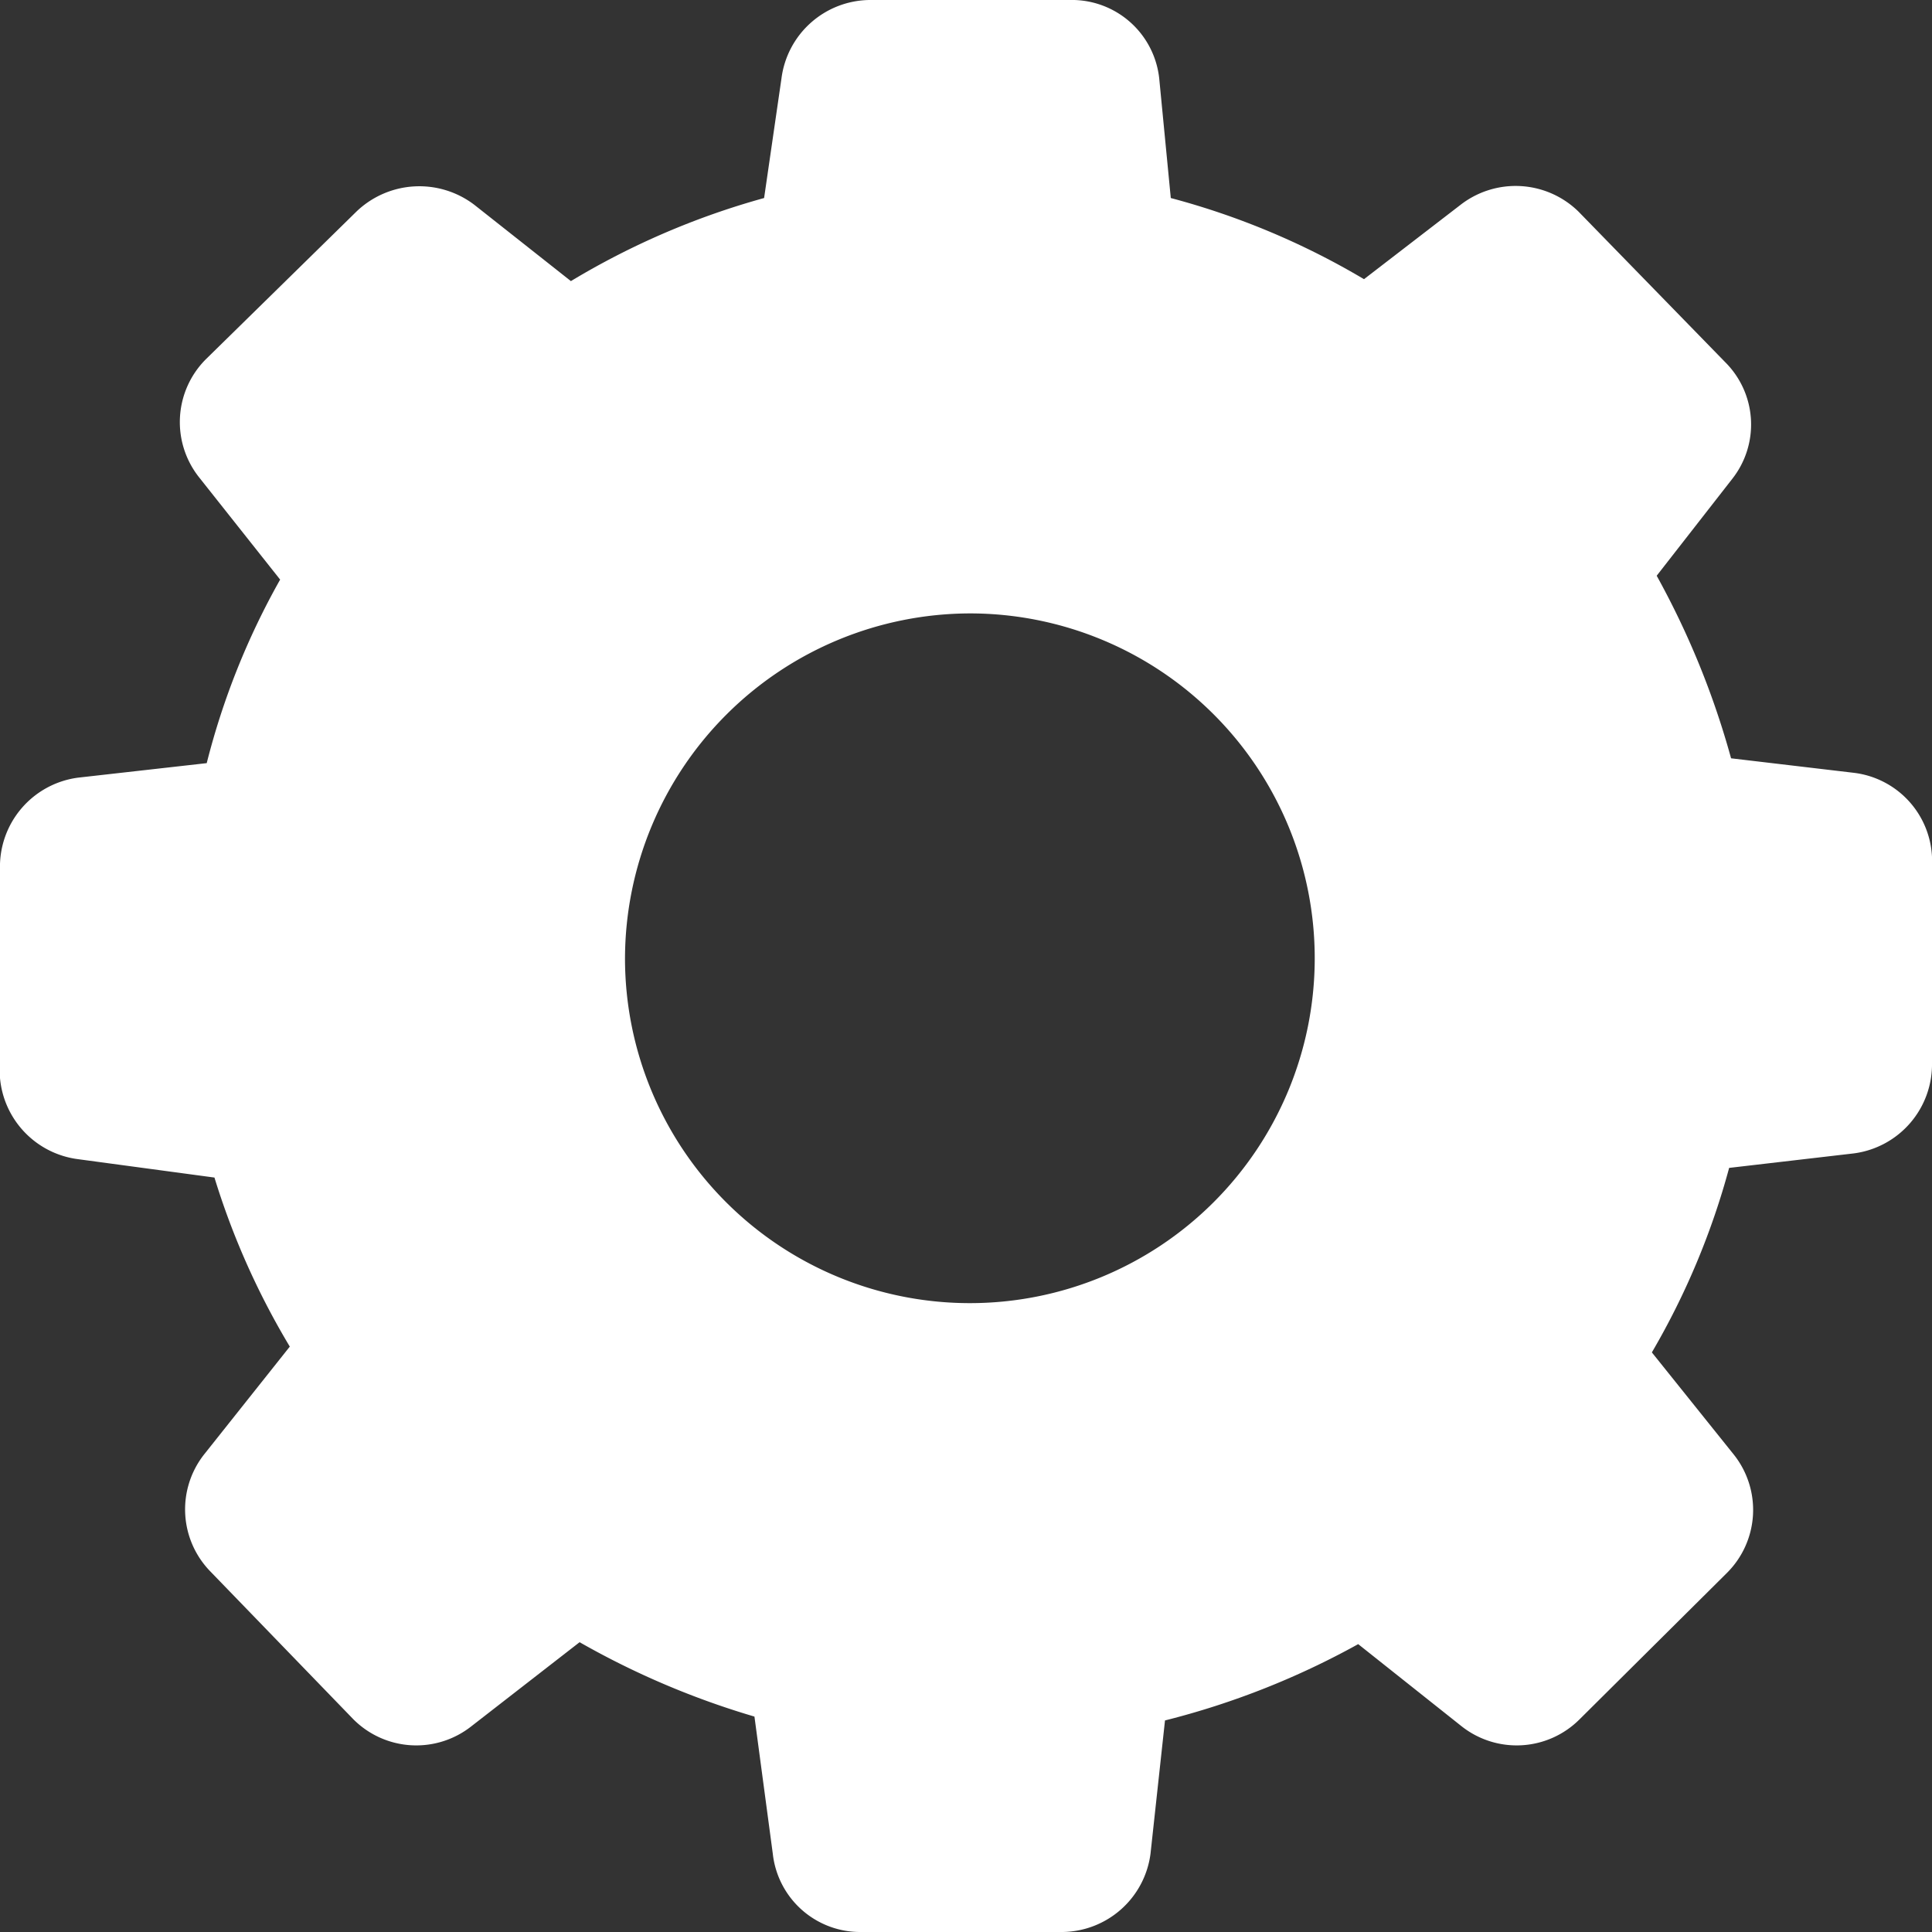 <svg xmlns="http://www.w3.org/2000/svg" viewBox="0 0 20 20"><rect x="0" y="0" width="20" height="20" fill="#333333" stroke="none"/><title>Asset 1</title><g id="Layer_2" data-name="Layer 2"><g id="Layer_1-2" data-name="Layer 1"><path d="M2.22,12.19A7.9,7.9,0,0,0,3,13.94l-.89,1.12a.92.92,0,0,0,.07,1.21L3.66,17.8a.92.92,0,0,0,1.22.07L6,17a8.5,8.5,0,0,0,1.81.77L8,19.19a.91.91,0,0,0,.91.81H11a.93.93,0,0,0,.91-.81l.15-1.38a8.31,8.31,0,0,0,2-.79l1.07.85a.92.92,0,0,0,1.22-.07l1.53-1.52a.92.92,0,0,0,.07-1.22L17.1,14a7.81,7.81,0,0,0,.8-1.91l1.29-.15A.93.93,0,0,0,20,11V8.87A.92.92,0,0,0,19.19,8l-1.27-.15a8.62,8.62,0,0,0-.77-1.89l.78-1a.91.91,0,0,0-.07-1.21L16.34,2.19a.93.93,0,0,0-1.22-.07l-1,.77a7.87,7.87,0,0,0-2-.84L12,.81A.91.91,0,0,0,11.12,0H9a.93.93,0,0,0-.91.81L7.91,2.05a8,8,0,0,0-2,.86l-1-.79a.94.94,0,0,0-1.22.07L2.13,3.72a.92.92,0,0,0-.07,1.22L2.9,6A7.7,7.7,0,0,0,2.14,7.9L.81,8.05A.93.93,0,0,0,0,9v2.16A.93.93,0,0,0,.81,12Zm7.83-5.84A3.57,3.57,0,1,1,6.47,9.92a3.58,3.58,0,0,1,3.58-3.57Z" style="fill:#fff"/></g></g></svg>